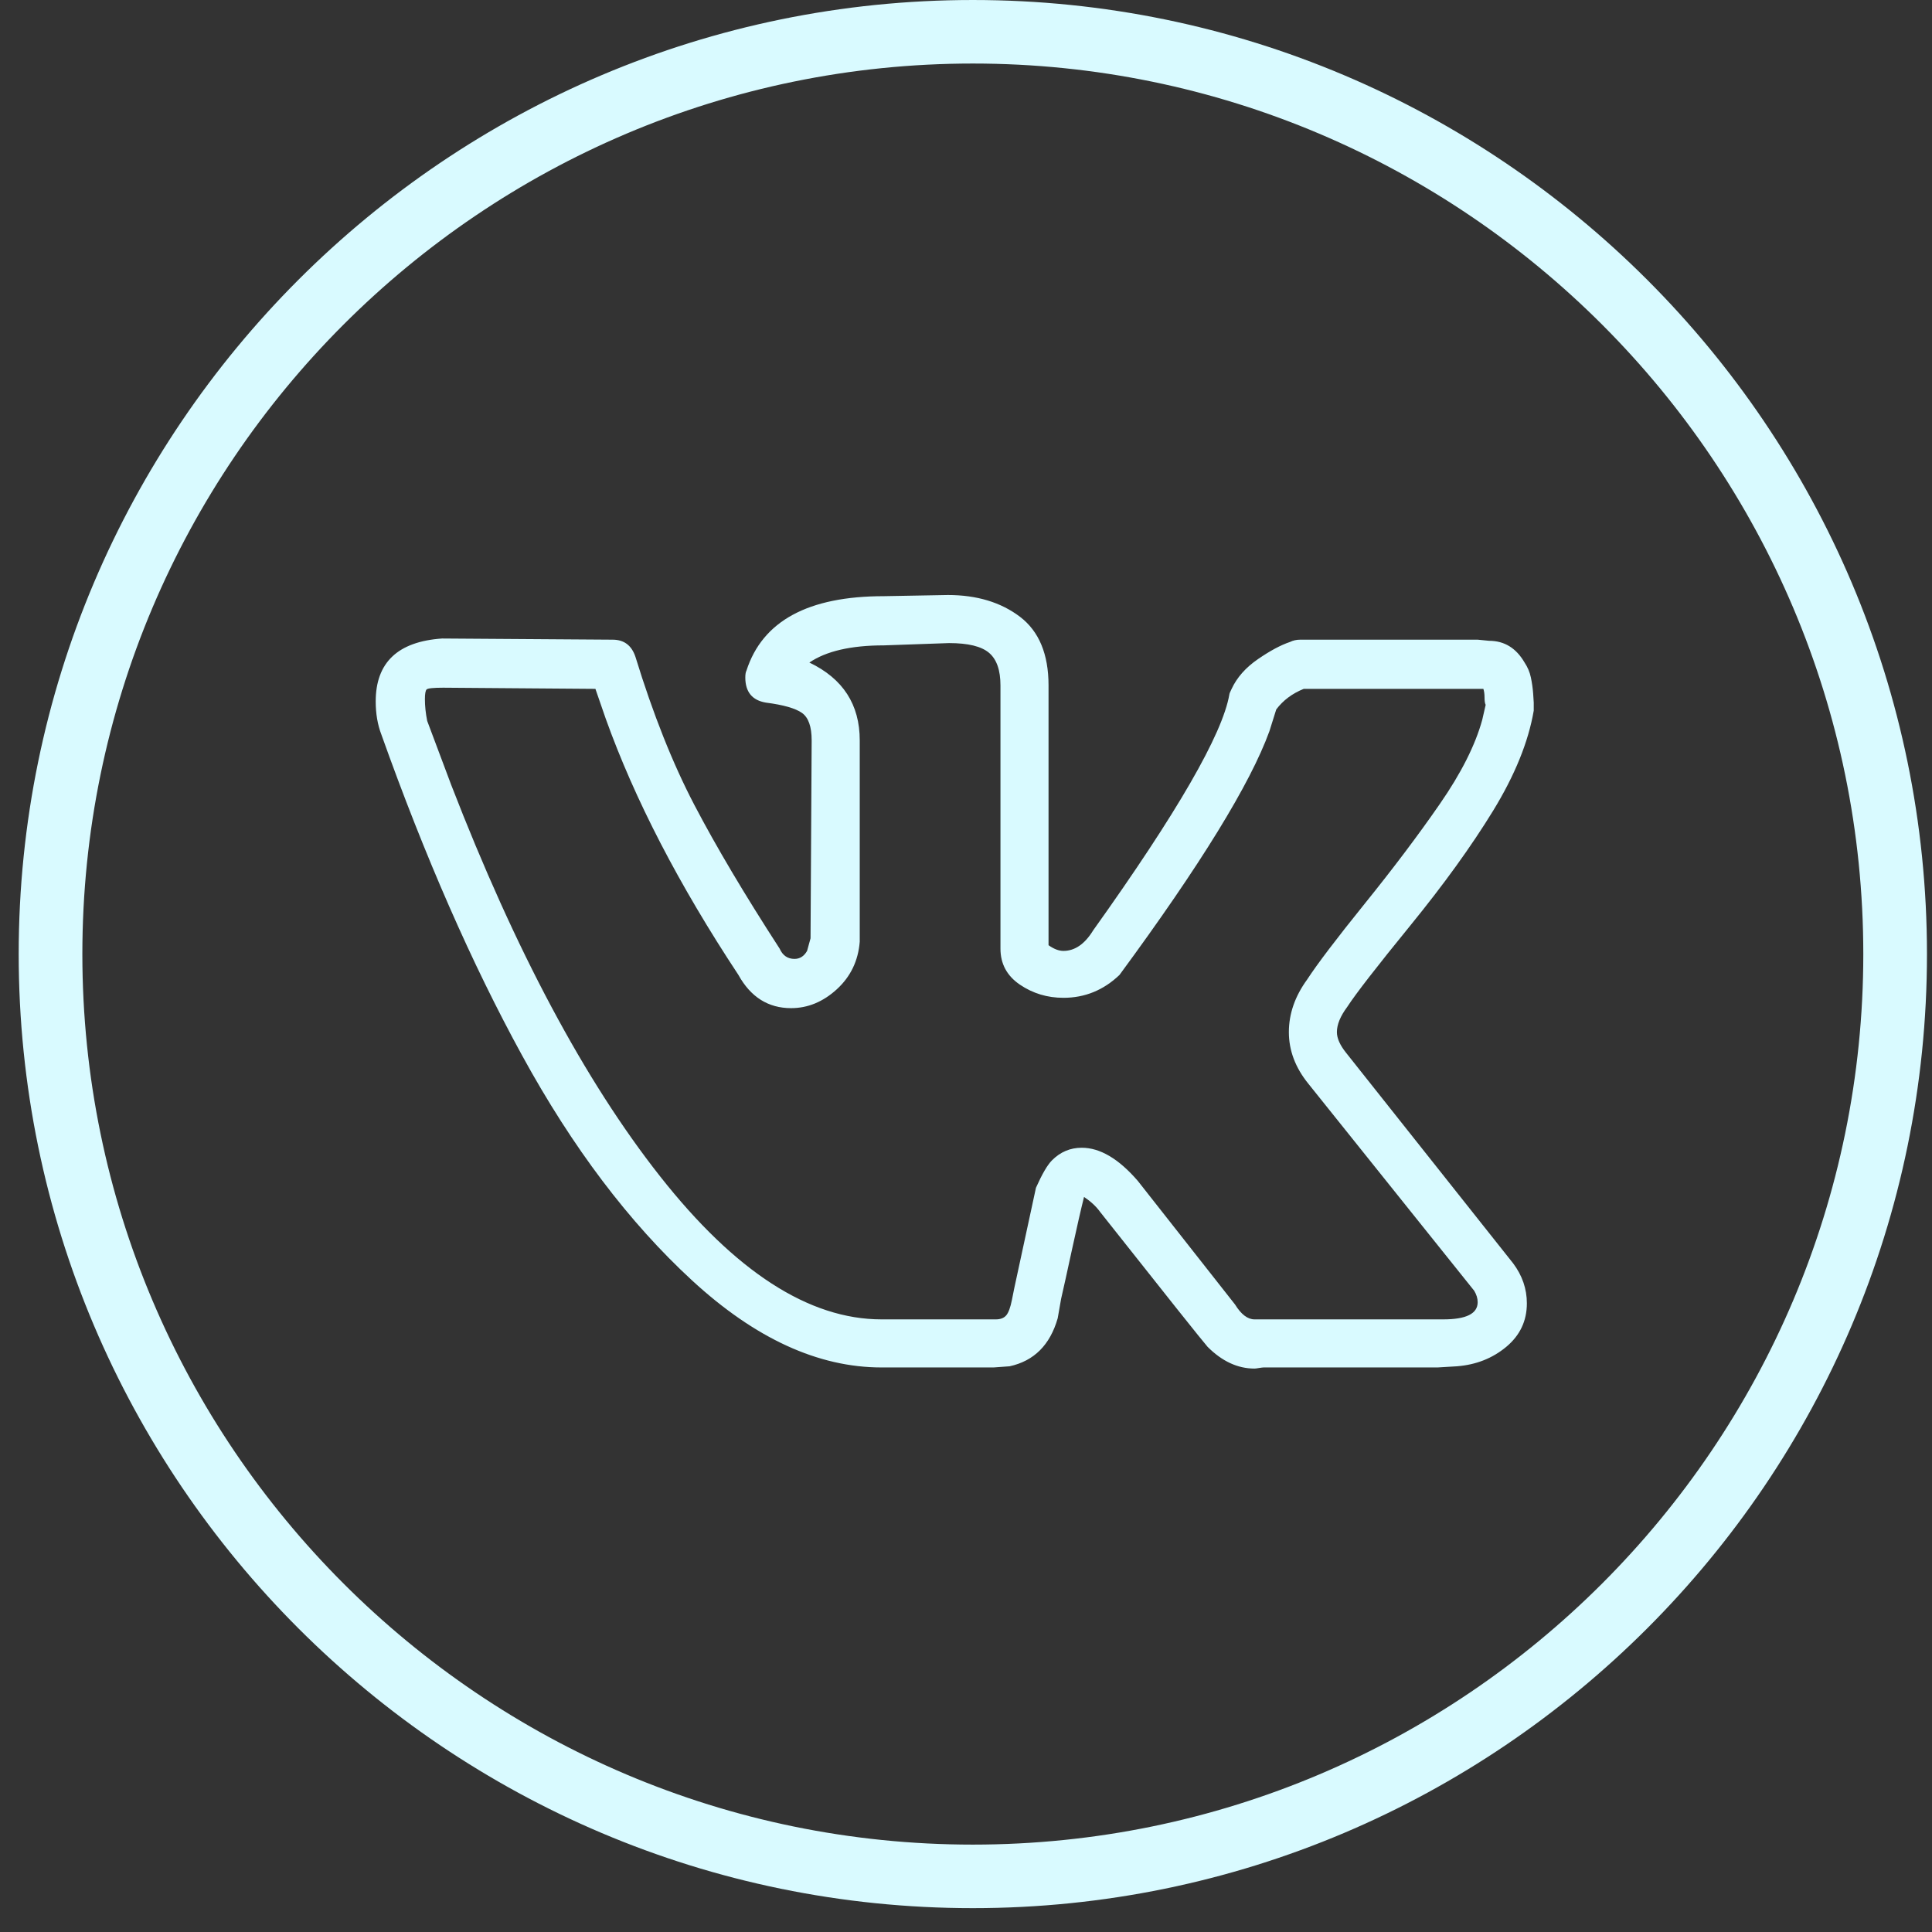 <svg width="43" height="43" viewBox="0 0 43 43" fill="none" xmlns="http://www.w3.org/2000/svg">
<rect x="0" y="0" width="43" height="43" fill="#333333" stroke="none"/>
<path d="M21.652 6.10352e-05C9.943 6.10352e-05 0.416 9.525 0.416 21.235C0.416 32.945 9.943 42.469 21.652 42.469C33.36 42.469 42.888 32.945 42.888 21.235C42.888 9.525 33.36 6.10352e-05 21.652 6.10352e-05ZM21.652 41.055C10.723 41.055 1.833 32.163 1.833 21.235C1.833 10.306 10.723 1.414 21.652 1.414C32.58 1.414 41.471 10.306 41.471 21.235C41.471 32.163 32.58 41.055 21.652 41.055Z" fill="#D9FAFF"/>
<path d="M8.362 15.612C8.362 14.746 8.854 14.279 9.839 14.211L13.634 14.237C13.889 14.237 14.058 14.364 14.143 14.619C14.534 15.892 14.971 16.992 15.455 17.917C15.939 18.842 16.571 19.908 17.352 21.113C17.42 21.266 17.53 21.342 17.683 21.342C17.802 21.342 17.895 21.283 17.963 21.164L18.04 20.884L18.065 16.478C18.065 16.172 17.993 15.969 17.849 15.867C17.704 15.765 17.437 15.688 17.047 15.638C16.741 15.587 16.588 15.4 16.588 15.077C16.588 15.009 16.597 14.958 16.614 14.925C16.97 13.821 17.989 13.269 19.67 13.269L21.096 13.243C21.741 13.243 22.276 13.405 22.701 13.727C23.125 14.05 23.337 14.559 23.337 15.255V21.037C23.456 21.122 23.566 21.164 23.668 21.164C23.923 21.164 24.144 21.011 24.331 20.706C26.198 18.091 27.208 16.342 27.361 15.459C27.361 15.442 27.378 15.4 27.412 15.332C27.531 15.077 27.726 14.857 27.998 14.67C28.27 14.483 28.507 14.356 28.711 14.288C28.779 14.254 28.855 14.237 28.94 14.237H32.888L33.142 14.262C33.482 14.262 33.745 14.424 33.932 14.746C34 14.848 34.047 14.958 34.072 15.077C34.097 15.196 34.114 15.315 34.123 15.434C34.132 15.553 34.136 15.621 34.136 15.638V15.816C34.017 16.512 33.715 17.255 33.232 18.044C32.748 18.834 32.132 19.687 31.385 20.604C30.638 21.521 30.171 22.123 29.984 22.412C29.832 22.616 29.755 22.803 29.755 22.972C29.755 23.108 29.823 23.261 29.959 23.431L33.677 28.117C33.881 28.389 33.983 28.686 33.983 29.008C33.983 29.399 33.83 29.721 33.525 29.976C33.219 30.231 32.854 30.375 32.429 30.409L31.996 30.435H28.125C28.108 30.435 28.074 30.439 28.023 30.447C27.972 30.456 27.939 30.46 27.922 30.46C27.548 30.46 27.2 30.299 26.877 29.976C26.758 29.84 25.96 28.839 24.483 26.971C24.398 26.852 24.279 26.742 24.127 26.64C24.059 26.912 23.97 27.302 23.859 27.811C23.749 28.321 23.668 28.686 23.617 28.907L23.541 29.34C23.371 29.934 23.015 30.29 22.471 30.409L22.115 30.435H19.619C18.21 30.435 16.805 29.789 15.404 28.499C14.003 27.209 12.742 25.541 11.622 23.494C10.501 21.449 9.457 19.067 8.489 16.351C8.404 16.13 8.362 15.884 8.362 15.612ZM23.668 22.208C23.312 22.208 22.989 22.111 22.701 21.916C22.412 21.72 22.267 21.453 22.267 21.113V15.255C22.267 14.916 22.183 14.674 22.013 14.53C21.843 14.385 21.546 14.313 21.122 14.313L19.67 14.364C18.94 14.364 18.388 14.492 18.014 14.746C18.761 15.103 19.135 15.68 19.135 16.478V20.96C19.101 21.385 18.931 21.737 18.626 22.017C18.32 22.297 17.98 22.438 17.607 22.438C17.098 22.438 16.707 22.191 16.435 21.699C15.111 19.695 14.126 17.794 13.481 15.994L13.252 15.332L9.864 15.306C9.644 15.306 9.521 15.319 9.495 15.345C9.47 15.37 9.457 15.442 9.457 15.561C9.457 15.714 9.474 15.875 9.508 16.045L10.043 17.471C11.469 21.156 13.018 24.059 14.691 26.181C16.363 28.304 18.006 29.365 19.619 29.365H22.166C22.267 29.365 22.344 29.335 22.395 29.276C22.446 29.216 22.488 29.102 22.522 28.932L22.573 28.677L23.057 26.436C23.193 26.131 23.312 25.927 23.414 25.825C23.6 25.638 23.821 25.545 24.076 25.545C24.483 25.545 24.899 25.791 25.324 26.283L27.488 29.034C27.624 29.255 27.769 29.365 27.922 29.365H32.124C32.633 29.365 32.888 29.238 32.888 28.983C32.888 28.898 32.862 28.813 32.811 28.728L29.119 24.119C28.83 23.762 28.686 23.38 28.686 22.972C28.686 22.565 28.821 22.174 29.093 21.801C29.314 21.461 29.742 20.897 30.379 20.107C31.016 19.318 31.572 18.579 32.047 17.892C32.523 17.204 32.837 16.58 32.99 16.02L33.066 15.688C33.049 15.655 33.041 15.599 33.041 15.523C33.041 15.447 33.032 15.383 33.015 15.332H29.017C28.762 15.434 28.558 15.587 28.405 15.79L28.253 16.274C27.828 17.446 26.716 19.254 24.916 21.699C24.56 22.039 24.144 22.208 23.668 22.208Z" fill="#D9FAFF"/>
</svg>
